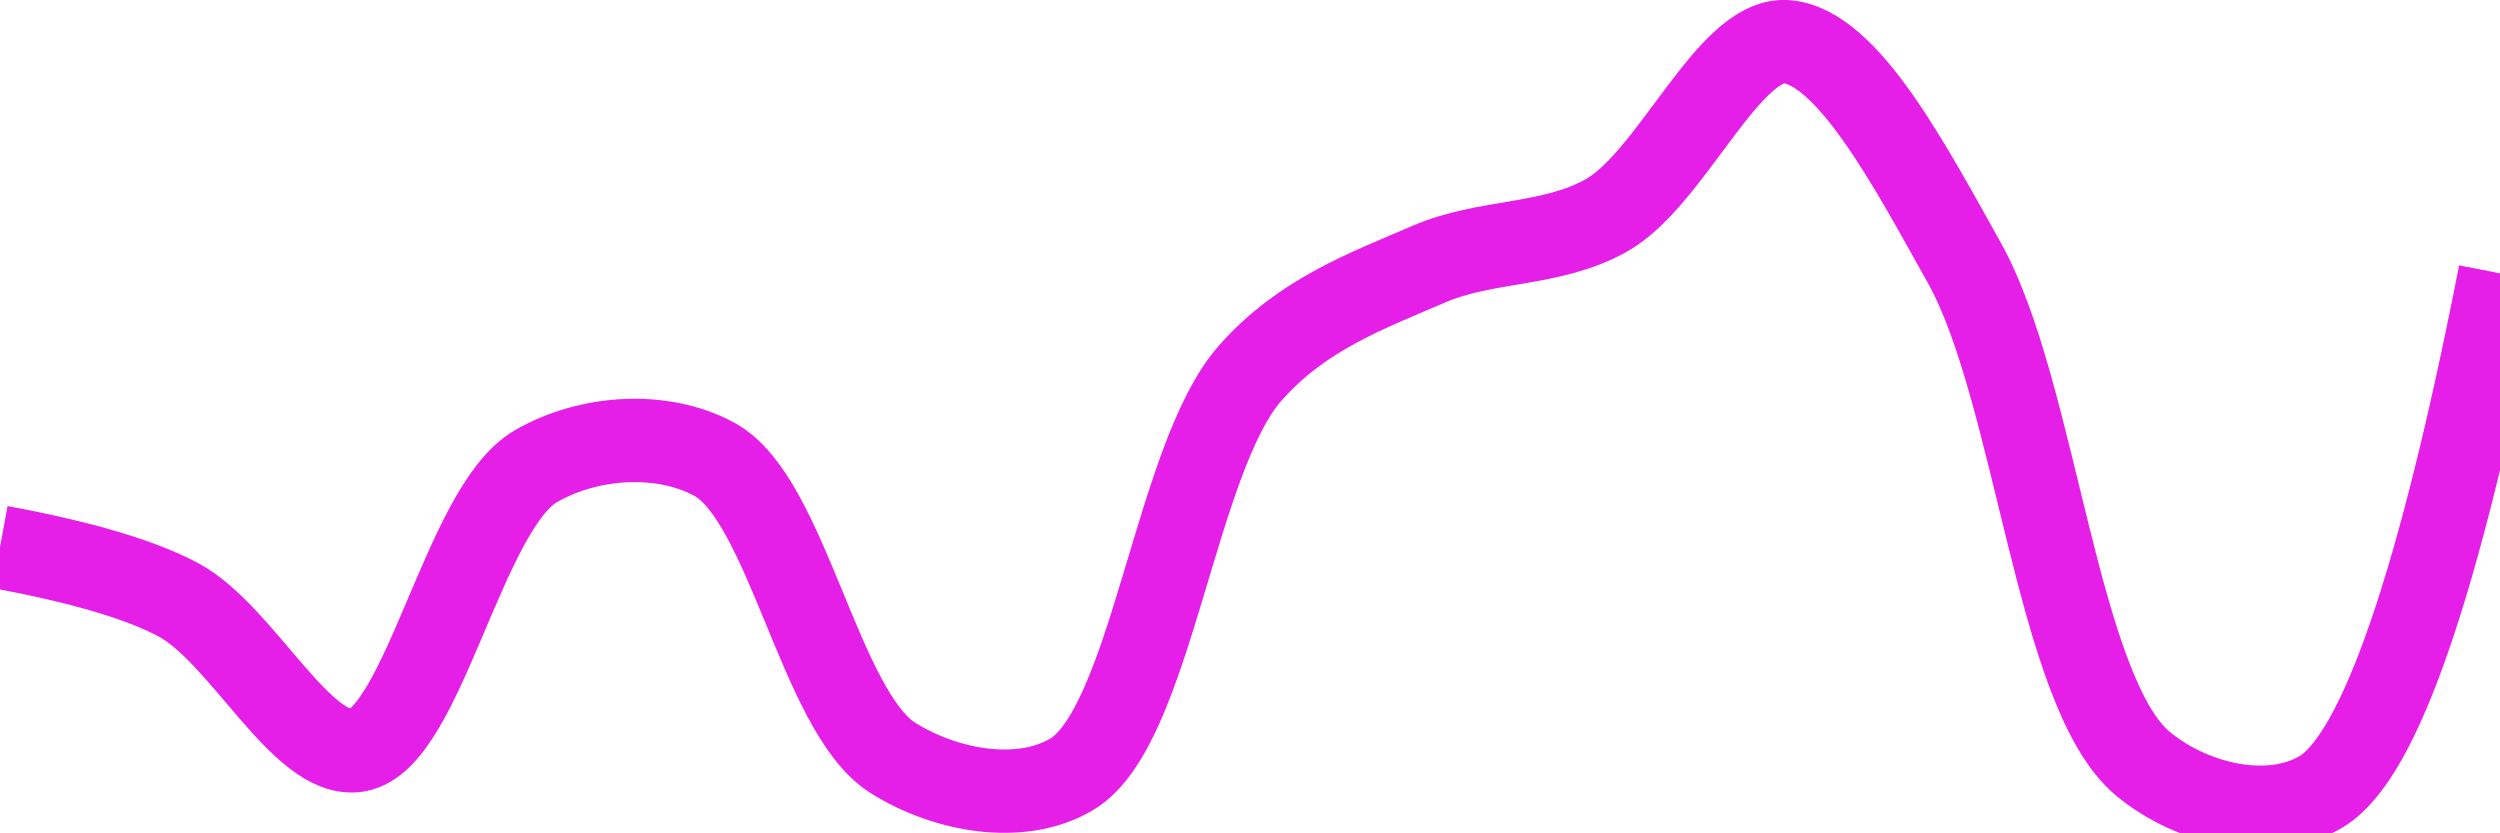 <svg class="main-svg" xmlns="http://www.w3.org/2000/svg" xmlns:xlink="http://www.w3.org/1999/xlink" width="60" height="20" style="" viewBox="0 0 60 20"><rect x="0" y="0" width="60" height="20" style="fill: rgb(0, 0, 0); fill-opacity: 0;"/><defs id="defs-c2903c"><g class="clips"><clipPath id="clipc2903cxyplot" class="plotclip"><rect width="60" height="20"/></clipPath><clipPath class="axesclip" id="clipc2903cx"><rect x="0" y="0" width="60" height="20"/></clipPath><clipPath class="axesclip" id="clipc2903cy"><rect x="0" y="0" width="60" height="20"/></clipPath><clipPath class="axesclip" id="clipc2903cxy"><rect x="0" y="0" width="60" height="20"/></clipPath></g><g class="gradients"/><g class="patterns"/></defs><g class="bglayer"><rect class="bg" x="0" y="0" width="60" height="20" style="fill: rgb(0, 0, 0); fill-opacity: 0; stroke-width: 0;"/></g><g class="layer-below"><g class="imagelayer"/><g class="shapelayer"/></g><g class="cartesianlayer"><g class="subplot xy"><g class="layer-subplot"><g class="shapelayer"/><g class="imagelayer"/></g><g class="minor-gridlayer"><g class="x"/><g class="y"/></g><g class="gridlayer"><g class="x"/><g class="y"/></g><g class="zerolinelayer"/><g class="layer-between"><g class="shapelayer"/><g class="imagelayer"/></g><path class="xlines-below"/><path class="ylines-below"/><g class="overlines-below"/><g class="xaxislayer-below"/><g class="yaxislayer-below"/><g class="overaxes-below"/><g class="overplot"><g class="xy" transform="" clip-path="url(#clipc2903cxyplot)"><g class="scatterlayer mlayer"><g class="trace scatter tracea43964" style="stroke-miterlimit: 2; opacity: 1;"><g class="fills"/><g class="errorbars"/><g class="lines"><path class="js-line" d="M0,13.13Q2.93,13.67 4.29,14.4C5.81,15.22 7.25,18.22 8.57,18.01C10.15,17.76 11.13,12.19 12.86,11.19C14.12,10.46 15.88,10.34 17.14,11.02C18.9,11.97 19.67,17.08 21.43,18.19C22.69,18.98 24.48,19.31 25.71,18.59C27.63,17.47 28.19,11.02 30,8.96C31.25,7.54 32.81,6.98 34.29,6.34C35.68,5.74 37.23,5.92 38.57,5.16C40.12,4.27 41.48,0.92 42.86,1C44.34,1.09 45.87,4.04 47.14,6.3C48.87,9.39 49.36,16.61 51.43,18.33C52.64,19.33 54.5,19.73 55.71,19Q57.81,17.74 60,6.56" style="vector-effect: none; fill: none; stroke: rgb(229, 30, 232); stroke-opacity: 1; stroke-width: 2px; opacity: 1;"/></g><g class="points"/><g class="text"/></g></g></g></g><path class="xlines-above crisp" d="M0,0" style="fill: none;"/><path class="ylines-above crisp" d="M0,0" style="fill: none;"/><g class="overlines-above"/><g class="xaxislayer-above"/><g class="yaxislayer-above"/><g class="overaxes-above"/></g></g><g class="polarlayer"/><g class="smithlayer"/><g class="ternarylayer"/><g class="geolayer"/><g class="funnelarealayer"/><g class="pielayer"/><g class="iciclelayer"/><g class="treemaplayer"/><g class="sunburstlayer"/><g class="glimages"/><defs id="topdefs-c2903c"><g class="clips"/></defs><g class="layer-above"><g class="imagelayer"/><g class="shapelayer"/></g><g class="infolayer"><g class="g-gtitle"/></g></svg>